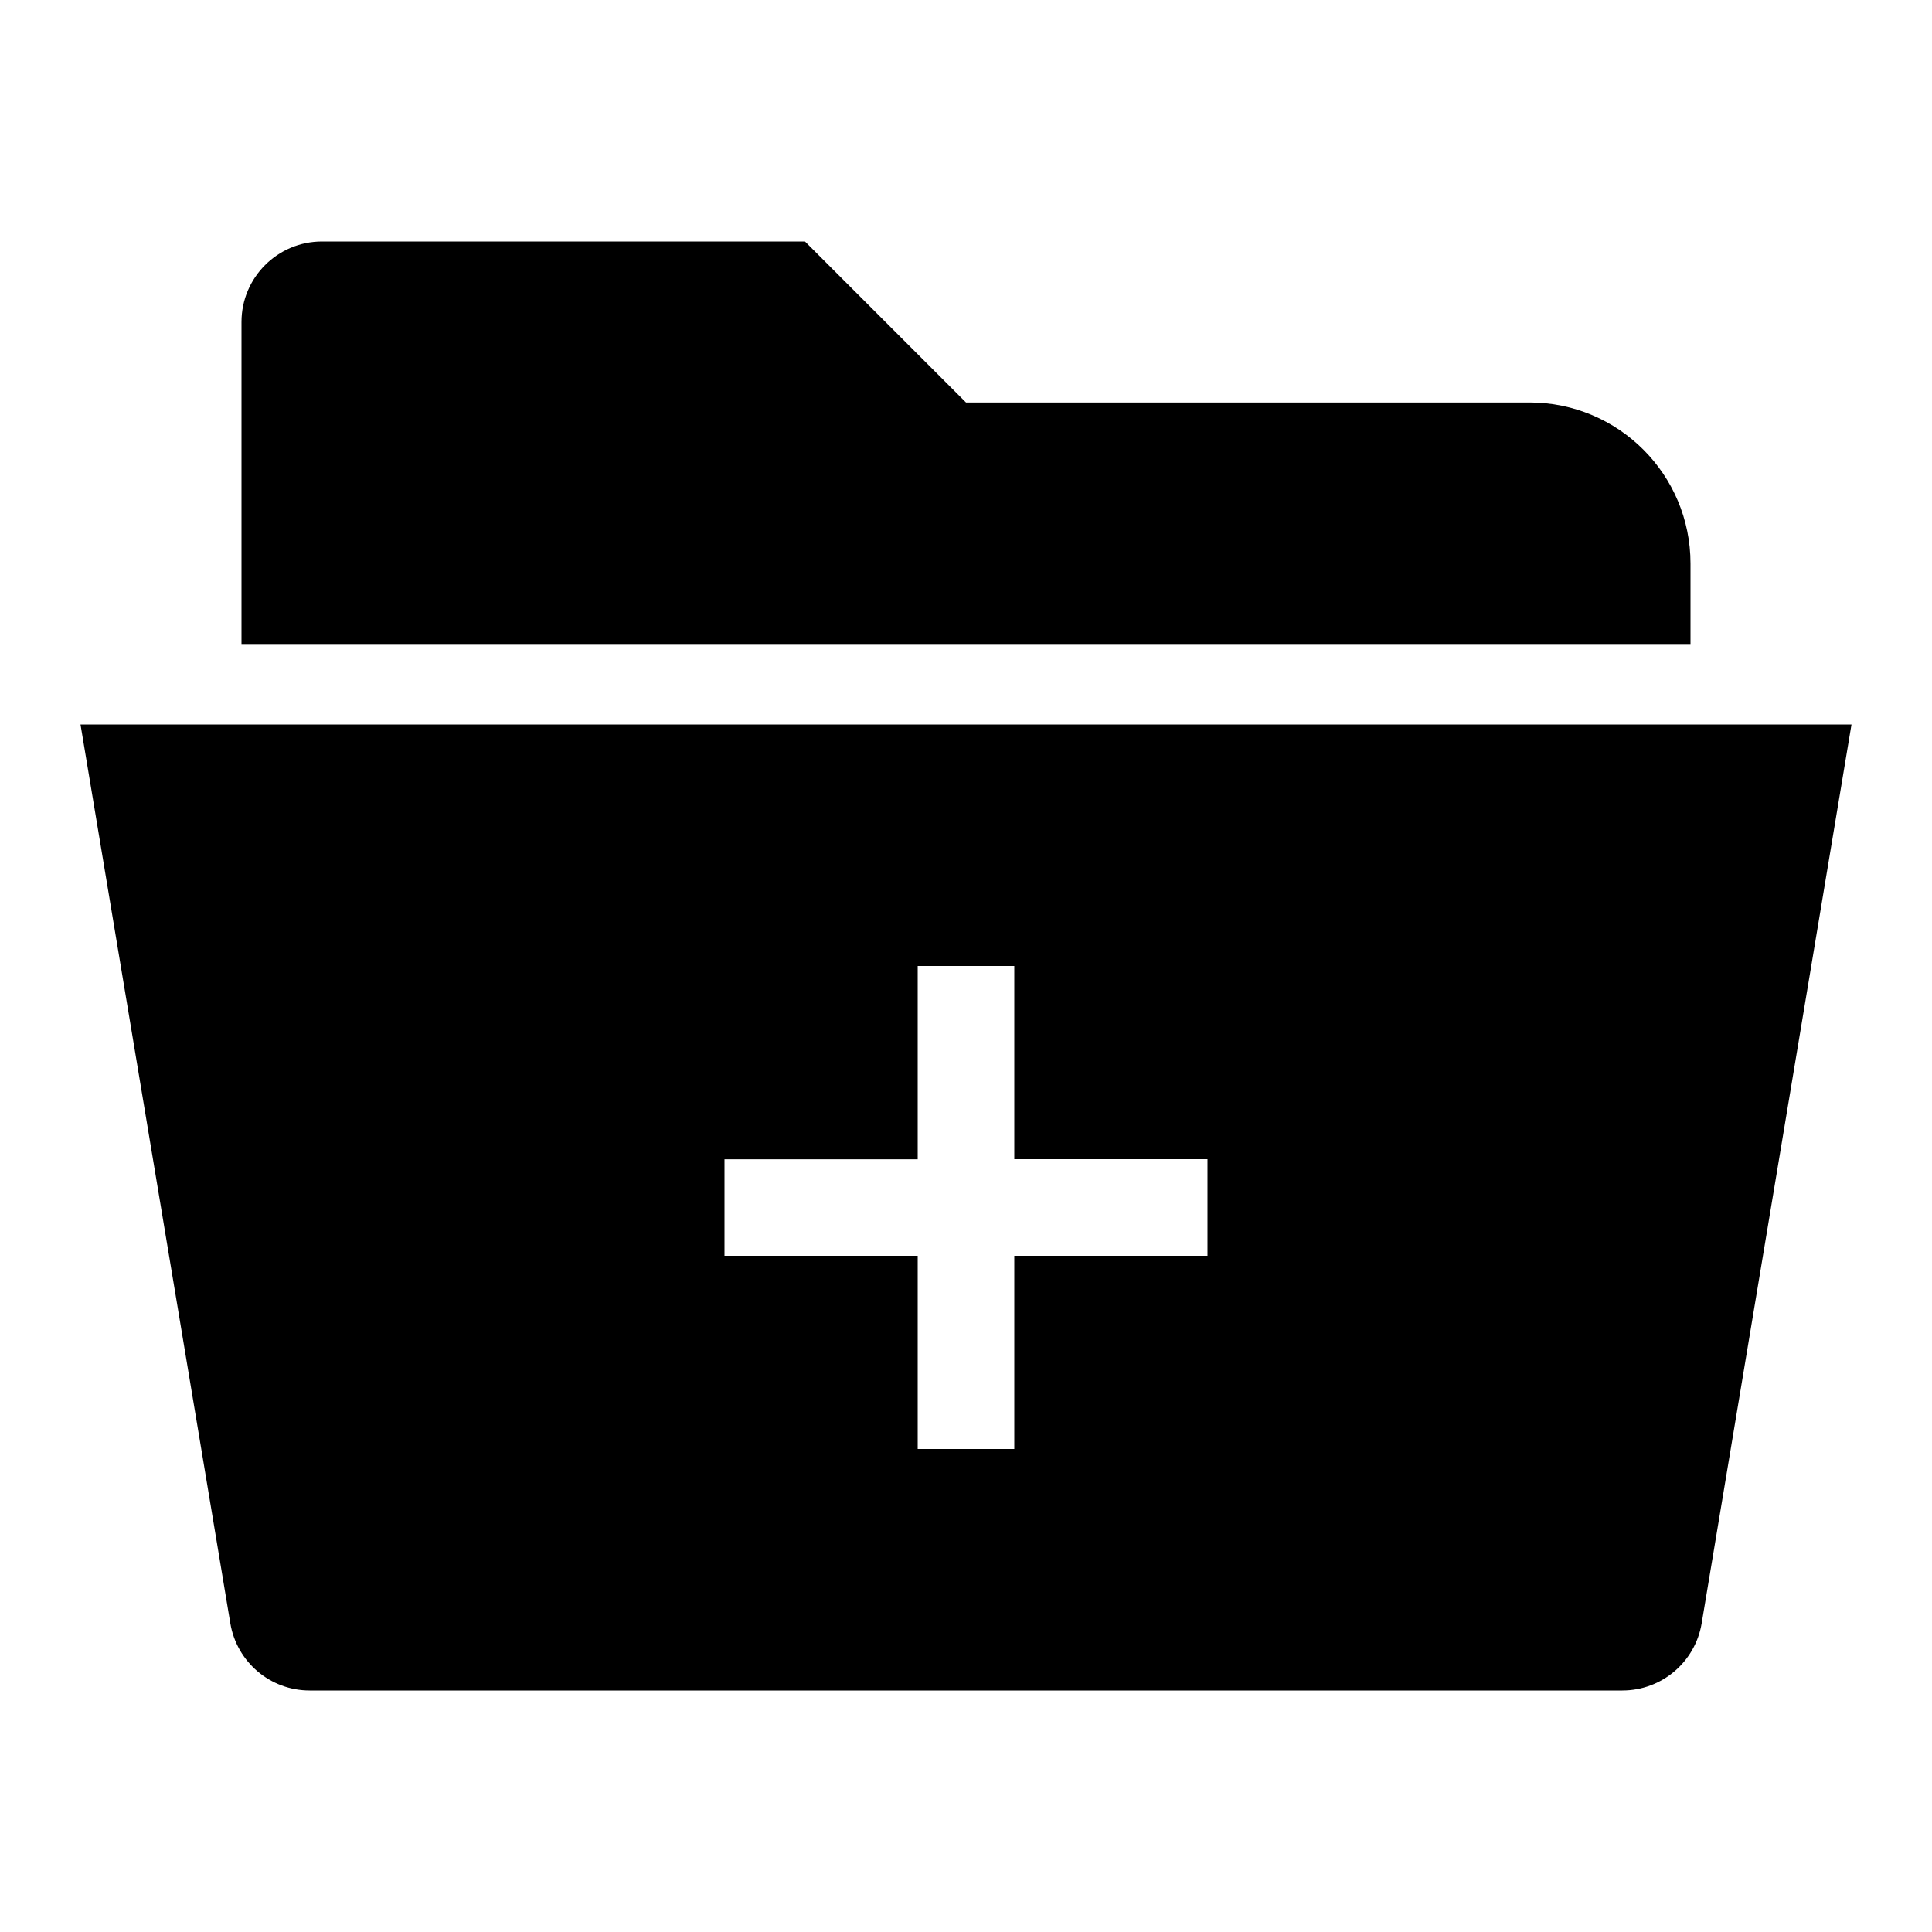 <?xml version="1.0" encoding="utf-8"?>
<!-- Generator: Adobe Illustrator 22.0.1, SVG Export Plug-In . SVG Version: 6.00 Build 0)  -->
<svg version="1.1" id="Layer_1" xmlns="http://www.w3.org/2000/svg" xmlns:xlink="http://www.w3.org/1999/xlink" x="0px" y="0px"
	 width="24px" height="24px" viewBox="0 0 24 24" style="enable-background:new 0 0 24 24;" xml:space="preserve">
<style type="text/css">
	.st0{display:none;opacity:0;}
	.st1{display:inline;fill:#FFFFFF;}
</style>
<g class="st0">
	<rect class="st1" width="0.958" height="24"/>
	
		<rect x="11.521" y="11.521" transform="matrix(-1.836970e-16 1 -1 -1.836970e-16 35.521 11.521)" class="st1" width="0.958" height="24"/>
</g>
<g>
	<path d="M21,8V7c0-1.105-0.895-2-2-2h-7l-2-2H4C3.448,3,3,3.448,3,4v4H21z"/>
</g>
<path d="M1,9l1.861,11.164C2.941,20.647,3.358,21,3.847,21h16.306
	c0.489,0,0.906-0.353,0.986-0.836L23,9H1z M15,15.6h-2.4V18h-1.2v-2.4H9v-1.199h2.4V12
	h1.2v2.4H15V15.6z"/>
</svg>
